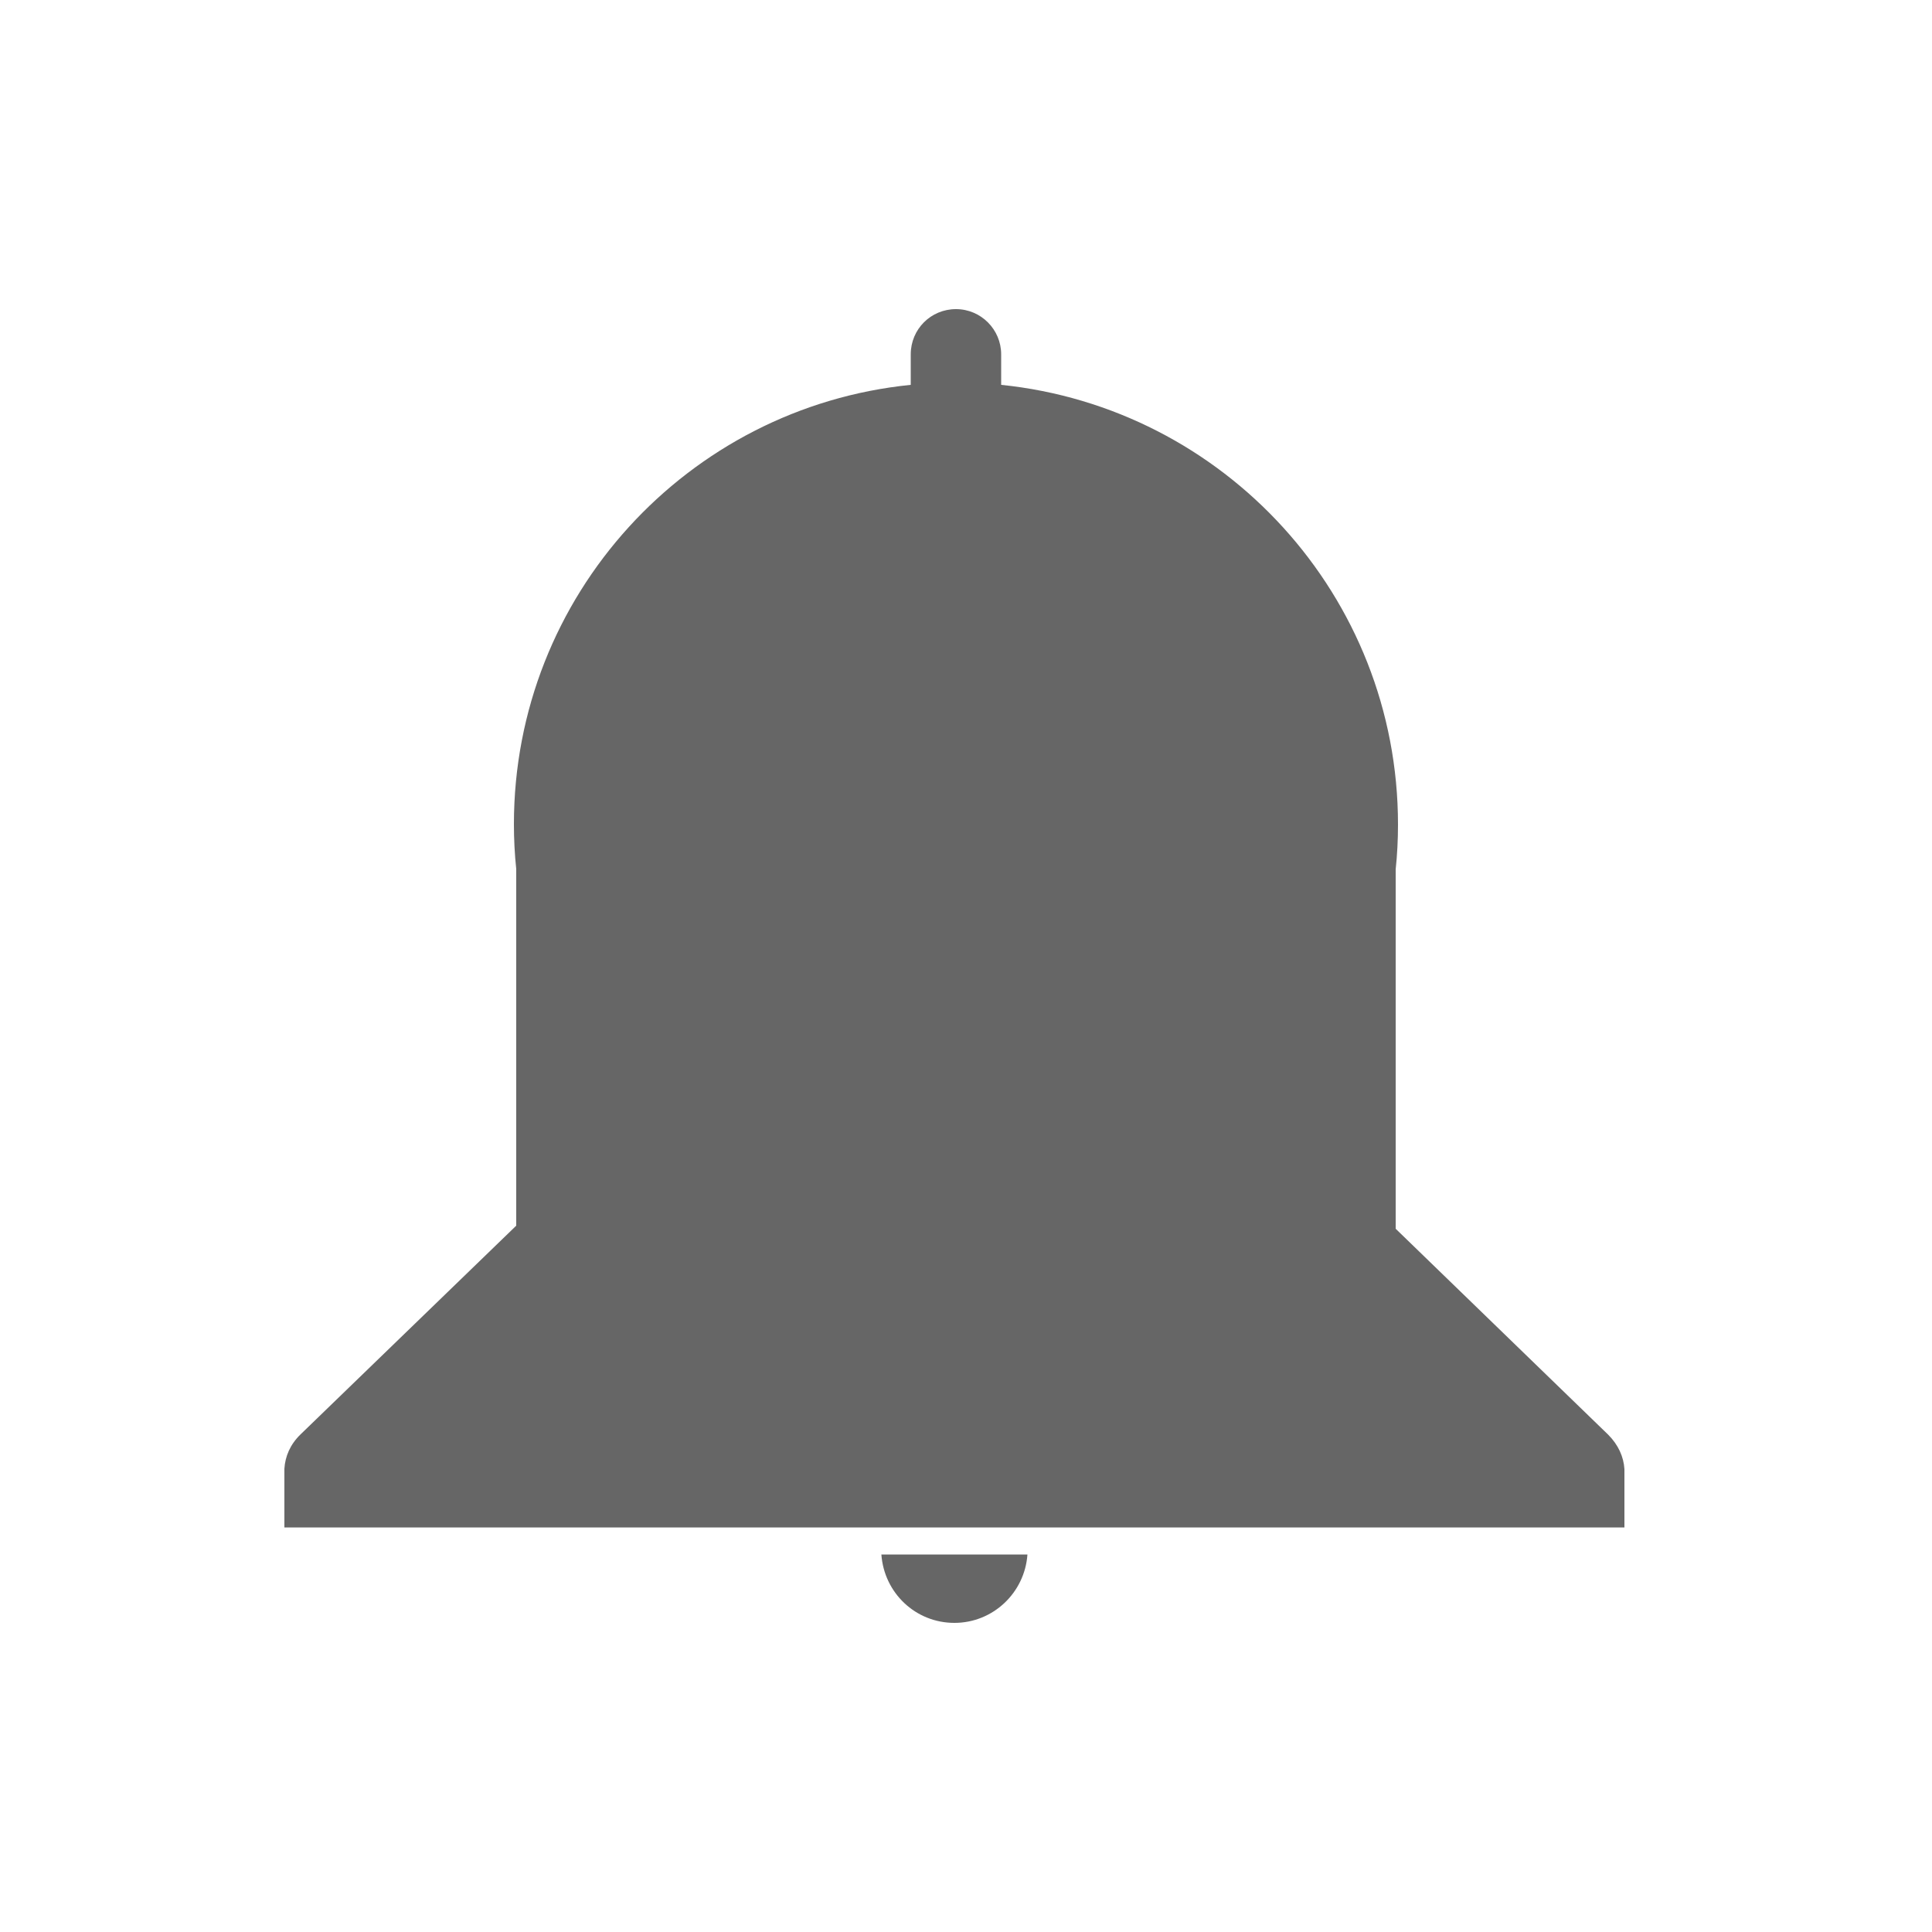 <?xml version="1.0" encoding="utf-8"?>
<!-- Generator: Adobe Illustrator 24.3.0, SVG Export Plug-In . SVG Version: 6.00 Build 0)  -->
<svg version="1.1" id="Layer_1" xmlns="http://www.w3.org/2000/svg" xmlns:xlink="http://www.w3.org/1999/xlink" x="0px" y="0px"
	 viewBox="0 0 500 500" style="enable-background:new 0 0 500 500;" xml:space="preserve">
<style type="text/css">
	.st0{fill:#666666;}
</style>
<g>
	<path class="st0" d="M420.4,380.2c-0.2-3.2-1.6-6.3-4.2-8.9l-55-53.3V225c0.4-3.8,0.6-7.7,0.6-11.6c0-59.2-45-107.9-102.7-113.8
		v-7.9c0-6.4-5.2-11.7-11.7-11.7s-11.7,5.2-11.7,11.7v7.9C178,105.4,133,154.1,133,213.3c0,3.9,0.2,7.8,0.6,11.6v92.3l-55.8,54
		c-2.7,2.6-4,5.7-4.2,8.9h0v15.2h14h19.8h279.2h19.8h14L420.4,380.2L420.4,380.2z"/>
	<path class="st0" d="M228.1,402.3c0.7,9.9,8.8,17.7,18.9,17.7c10,0,18.2-7.8,18.9-17.7H228.1z"/>
</g>
</svg>
